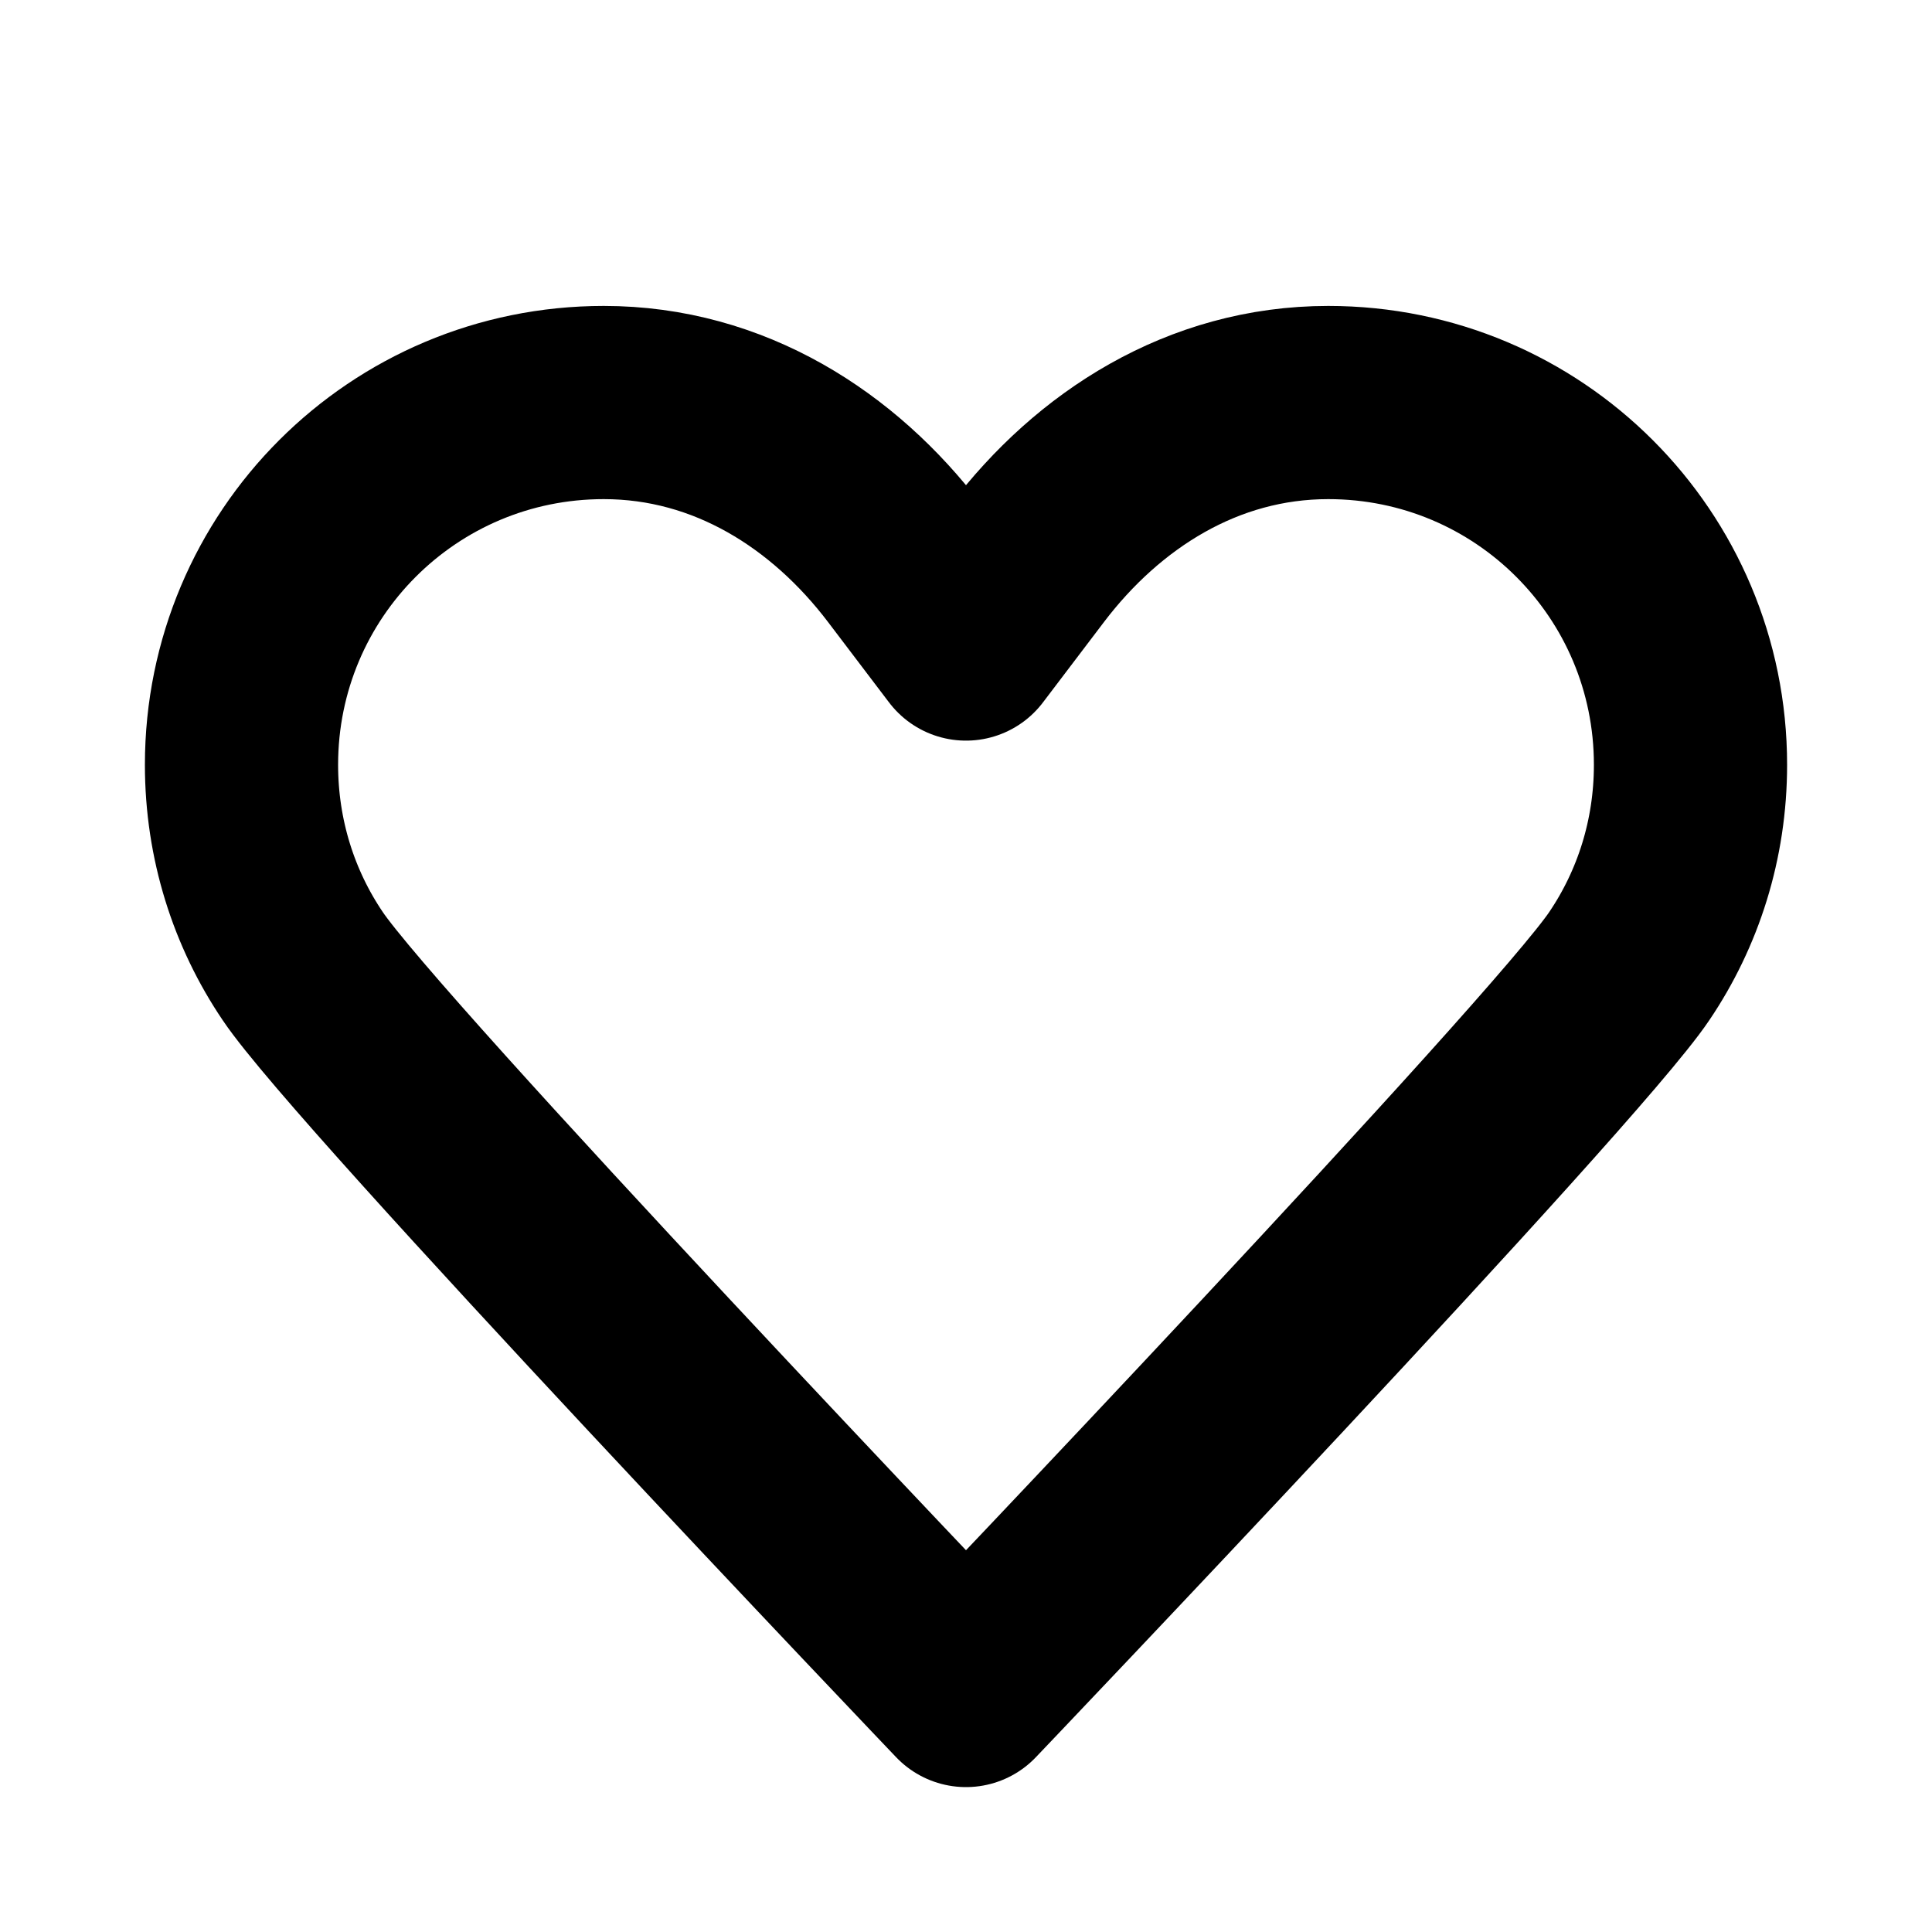 <svg width="20" height="20" viewBox="0 0 20 20" fill="none" xmlns="http://www.w3.org/2000/svg">
<path d="M10 6.667C10 6.667 10 6.667 9.367 5.833C8.633 4.867 7.55 4.167 6.25 4.167C4.175 4.167 2.5 5.842 2.5 7.917C2.5 8.692 2.733 9.408 3.133 10C3.808 11.008 10 17.5 10 17.5M10 6.667C10 6.667 10 6.667 10.633 5.833C11.367 4.867 12.45 4.167 13.75 4.167C15.825 4.167 17.5 5.842 17.5 7.917C17.5 8.692 17.267 9.408 16.867 10C16.192 11.008 10 17.5 10 17.5" stroke="black" stroke-width="2" stroke-linecap="round" stroke-linejoin="round"/>
</svg>
